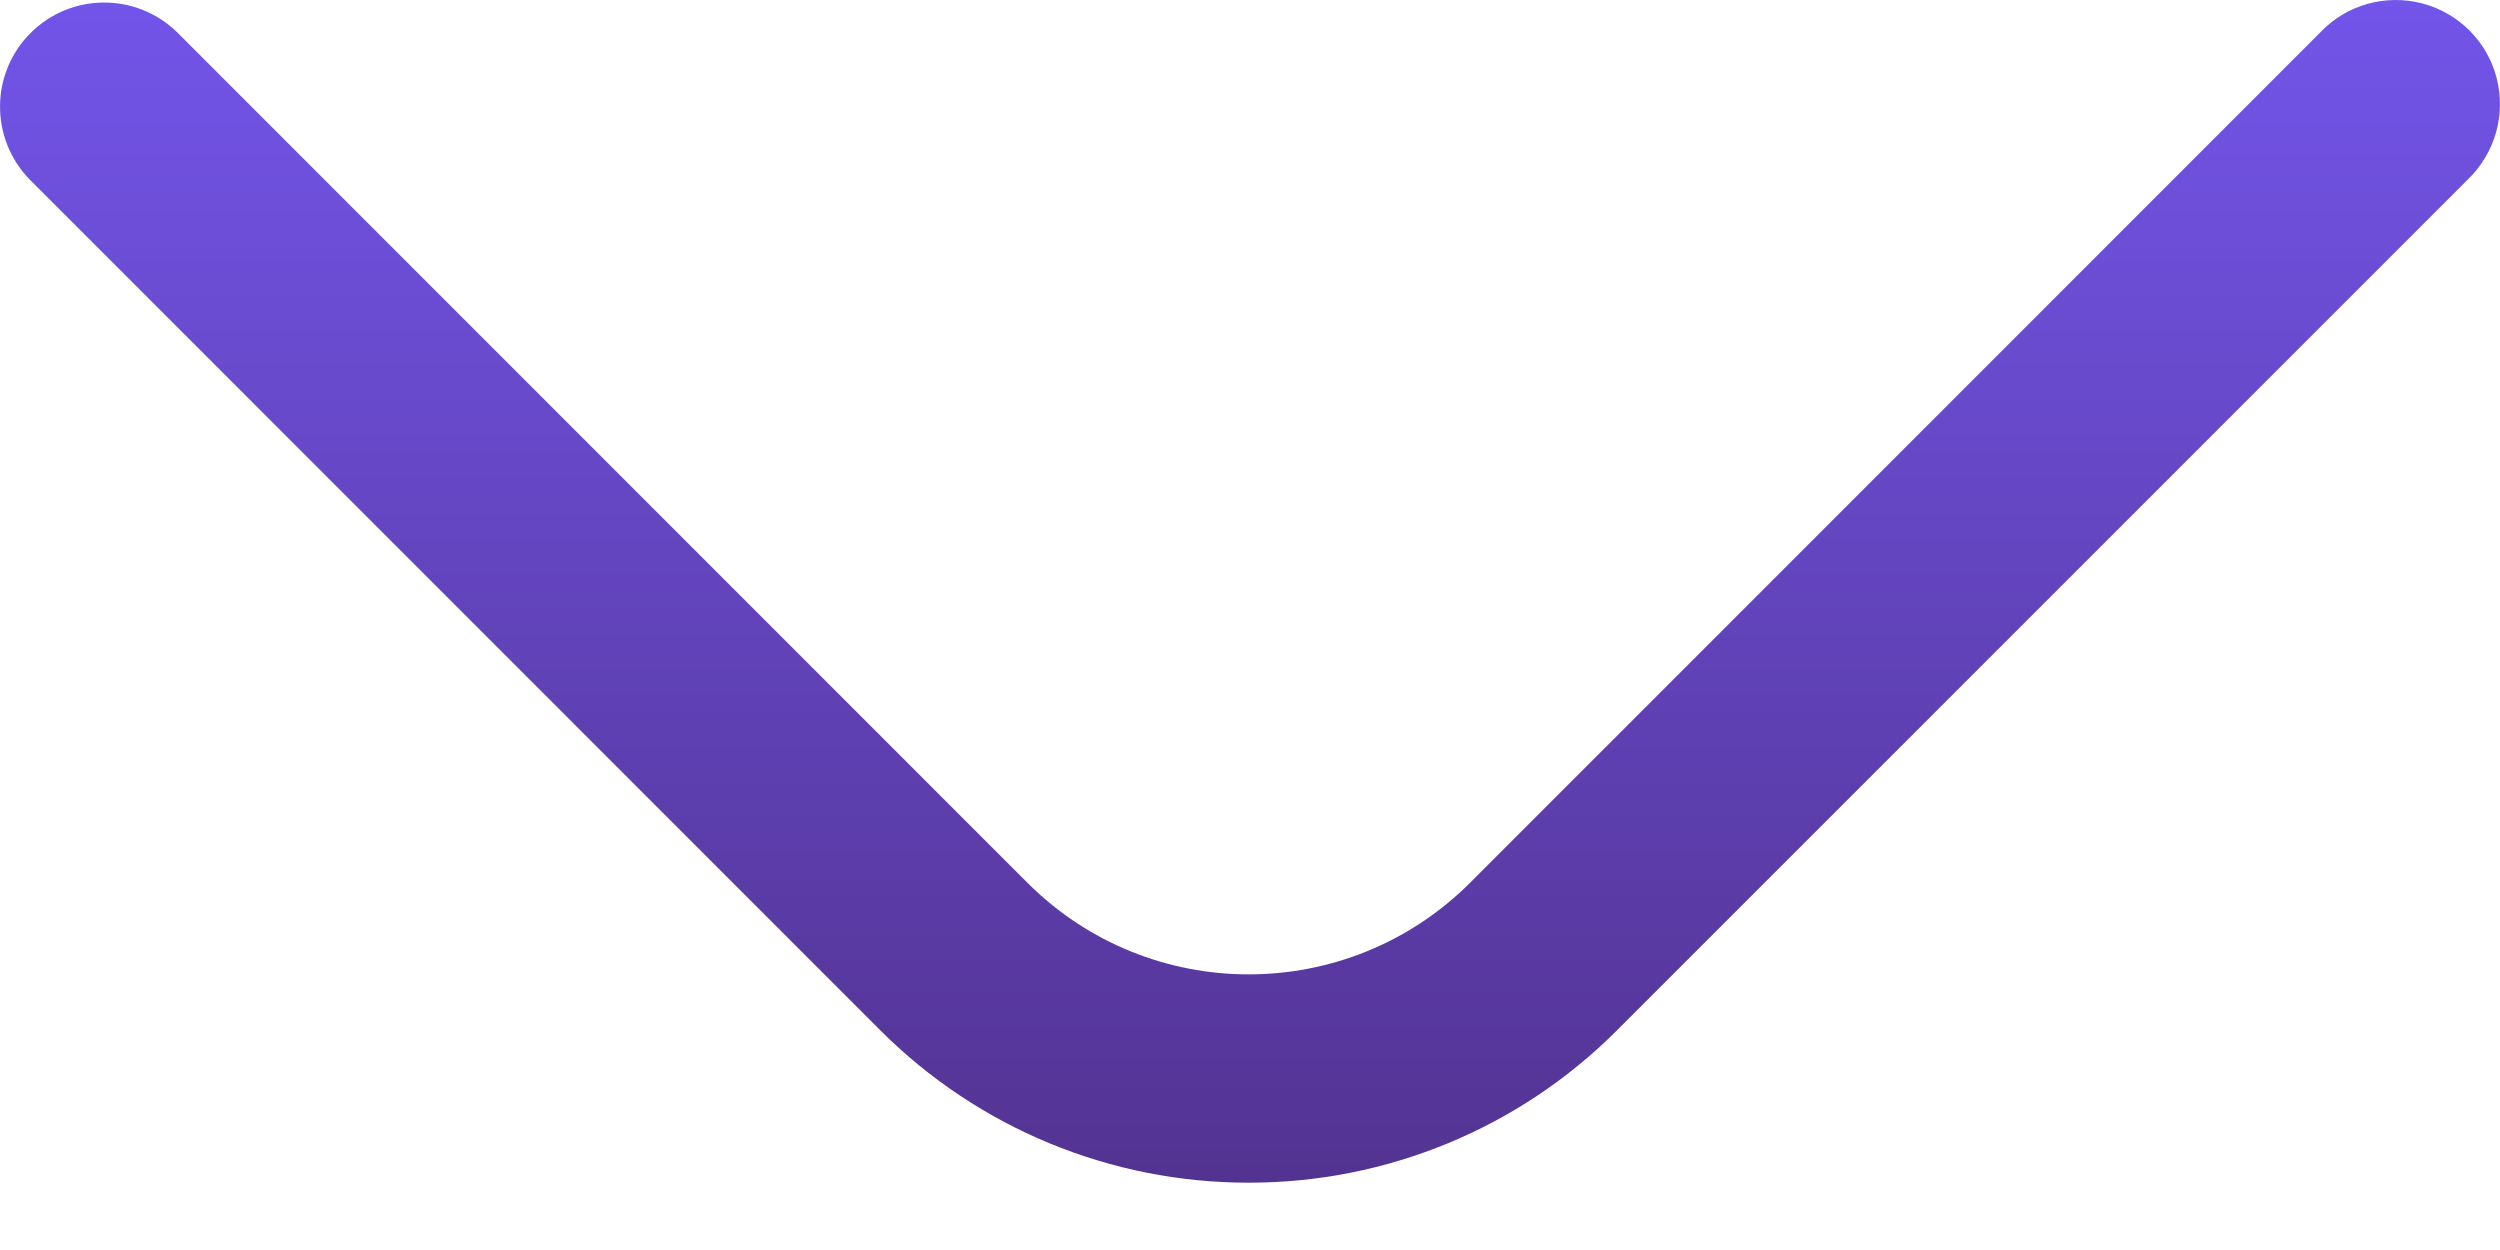 <svg width="14" height="7" viewBox="0 0 14 7" fill="none" xmlns="http://www.w3.org/2000/svg">
<path d="M6.993 6.623C6.219 6.624 5.477 6.317 4.93 5.77L0.164 1.003C-0.057 0.774 -0.054 0.41 0.171 0.185C0.396 -0.04 0.76 -0.043 0.989 0.178L5.755 4.945C6.439 5.627 7.546 5.627 8.231 4.945L12.997 0.178C13.143 0.026 13.36 -0.034 13.564 0.019C13.768 0.072 13.928 0.232 13.981 0.436C14.034 0.64 13.973 0.856 13.822 1.003L9.055 5.77C8.509 6.317 7.766 6.624 6.993 6.623Z" fill="url(#paint0_linear_112:670)"/>
<defs>
<linearGradient id="paint0_linear_112:670" x1="7" y1="0" x2="7" y2="6.623" gradientUnits="userSpaceOnUse">
<stop stop-color="#7255E9"/>
<stop offset="1" stop-color="#533391"/>
</linearGradient>
</defs>
</svg>
